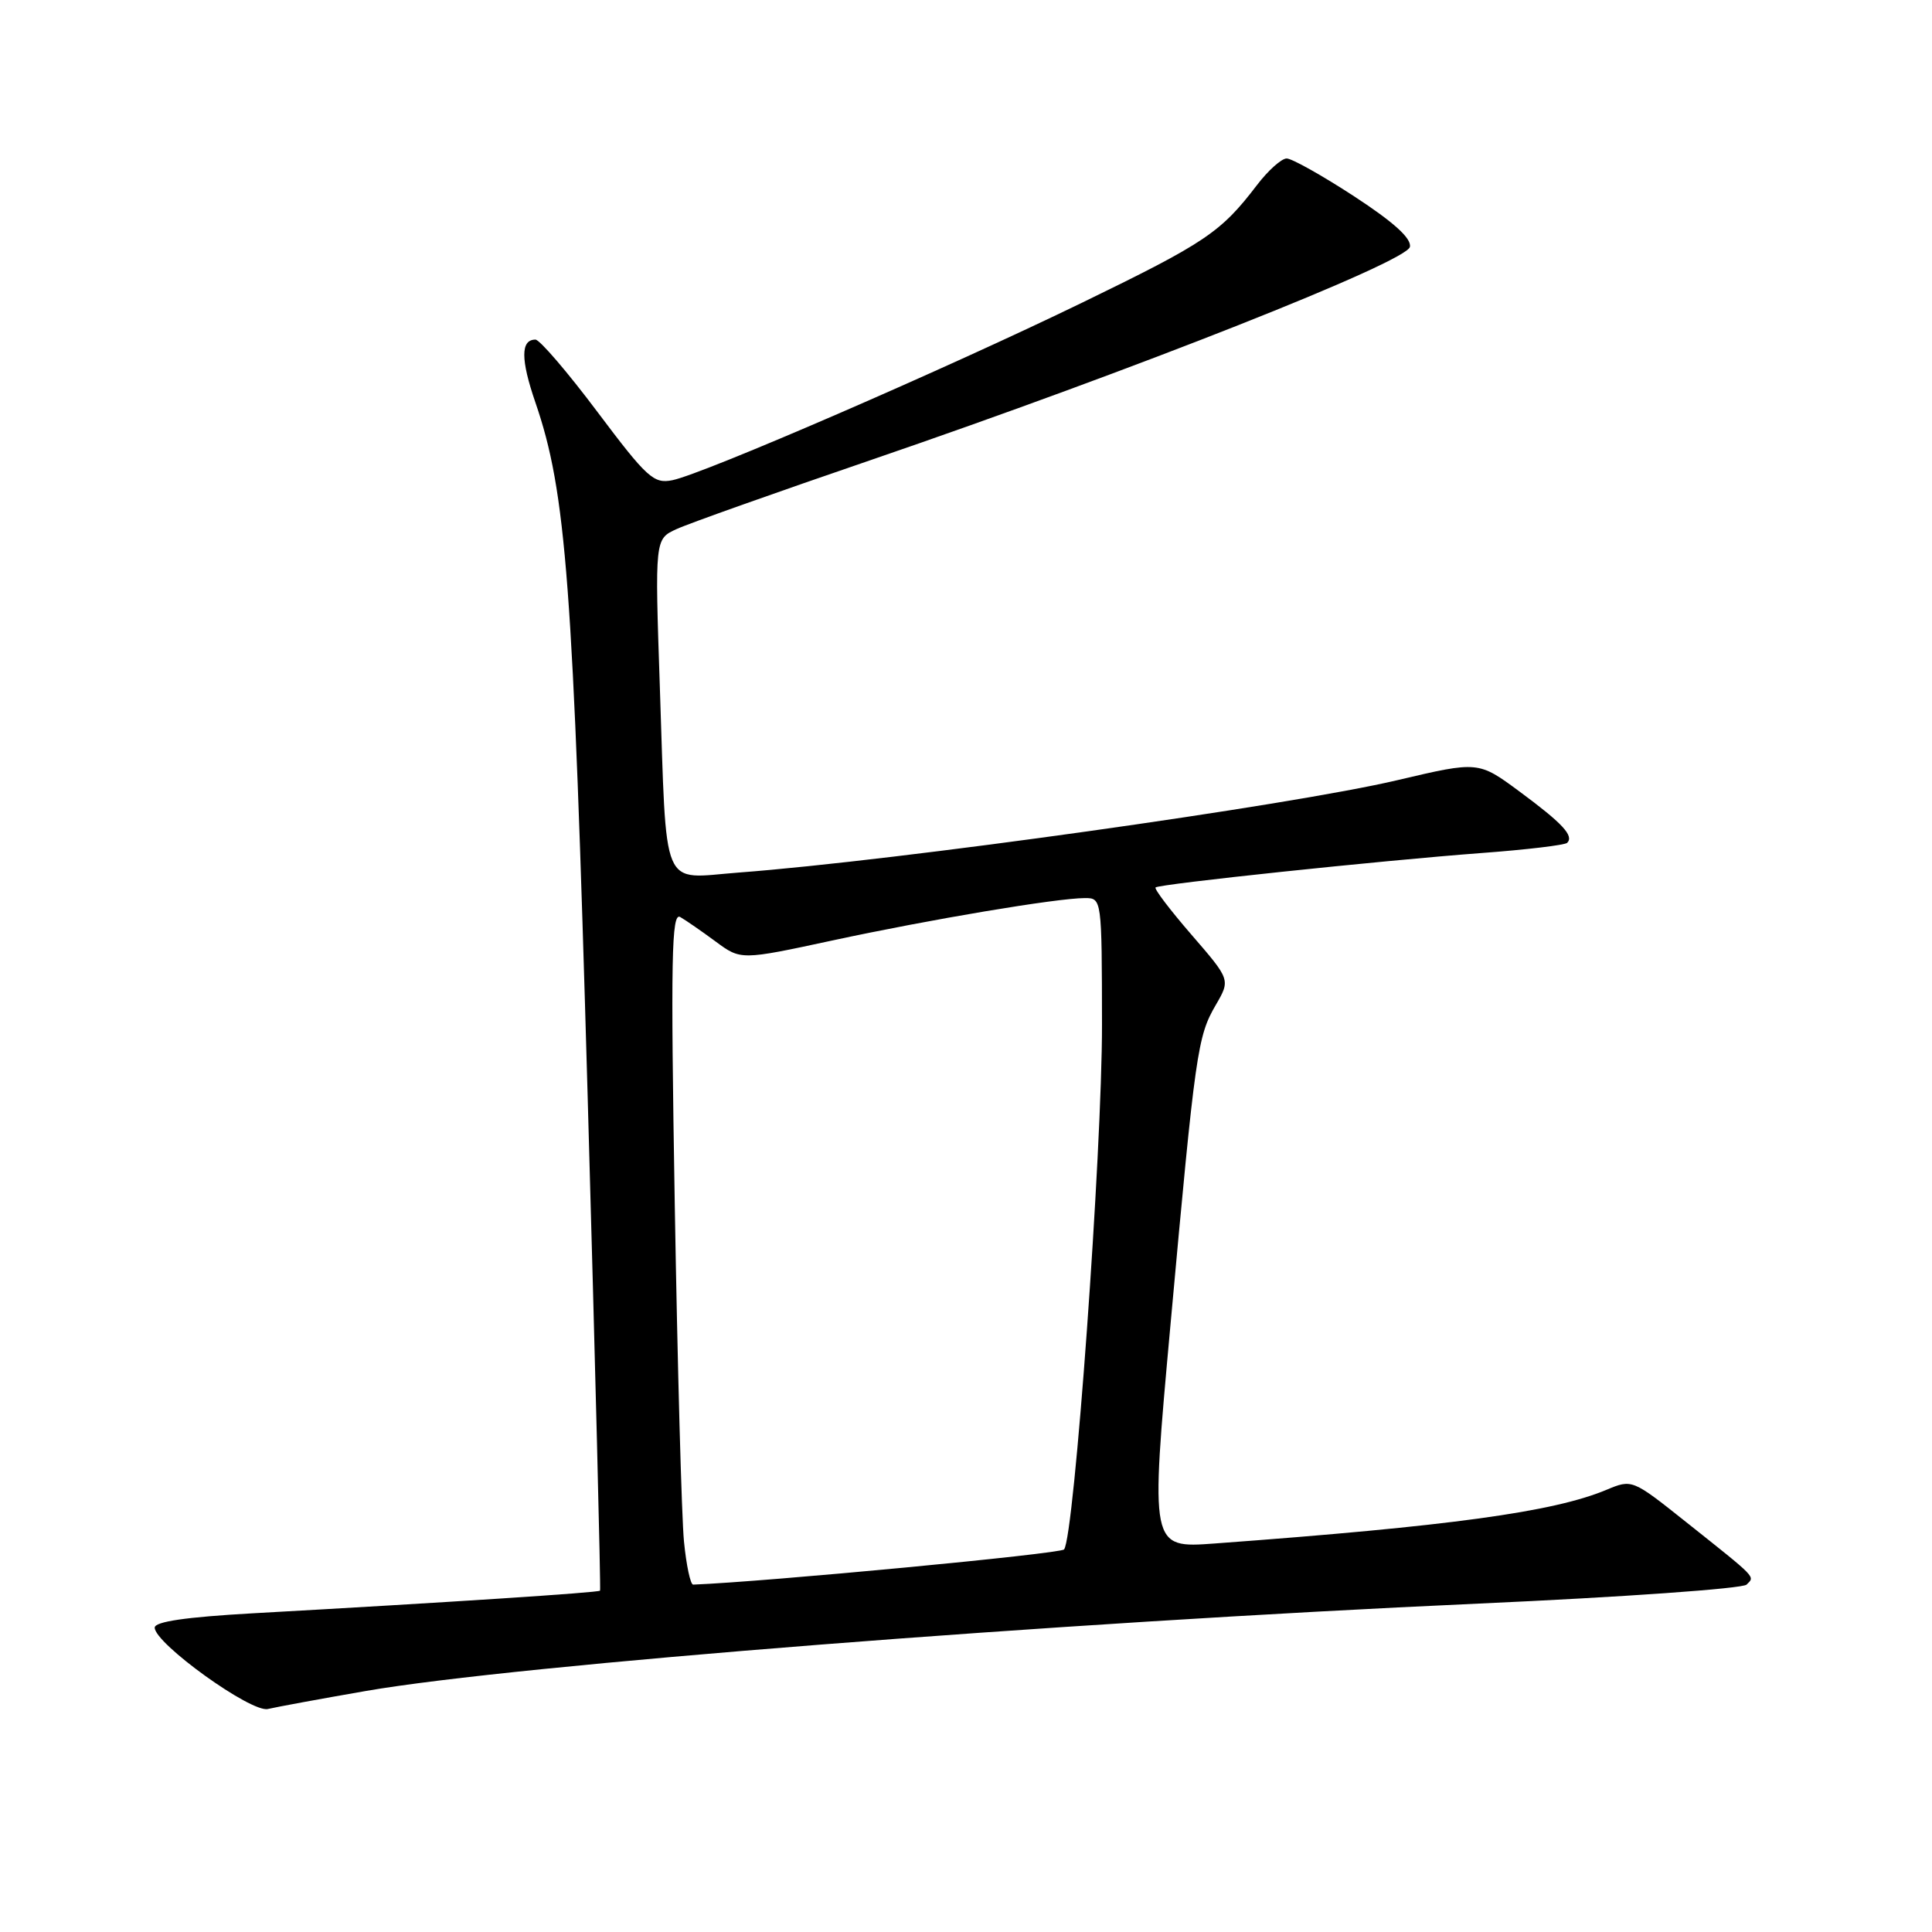 <?xml version="1.0" encoding="UTF-8" standalone="no"?>
<!DOCTYPE svg PUBLIC "-//W3C//DTD SVG 1.1//EN" "http://www.w3.org/Graphics/SVG/1.1/DTD/svg11.dtd" >
<svg xmlns="http://www.w3.org/2000/svg" xmlns:xlink="http://www.w3.org/1999/xlink" version="1.1" viewBox="0 0 256 256">
 <g >
 <path fill="currentColor"
d=" M 48.50 224.06 C 68.29 220.62 139.82 215.01 195.98 212.48 C 214.95 211.63 230.90 210.50 231.43 209.97 C 232.55 208.85 232.94 209.26 223.38 201.65 C 216.28 196.00 216.26 195.99 212.86 197.41 C 205.84 200.35 192.08 202.23 160.95 204.52 C 152.40 205.15 152.40 205.15 155.10 175.48 C 158.40 139.20 158.67 137.34 161.10 133.16 C 163.04 129.82 163.04 129.82 157.89 123.87 C 155.06 120.60 152.91 117.78 153.12 117.59 C 153.64 117.13 182.98 114.03 196.31 113.03 C 202.25 112.59 207.36 111.98 207.66 111.68 C 208.58 110.75 207.06 109.11 201.37 104.90 C 195.89 100.85 195.89 100.85 185.19 103.37 C 170.98 106.73 118.93 114.03 97.86 115.62 C 87.44 116.41 88.37 118.62 87.43 90.96 C 86.77 71.42 86.77 71.42 89.64 70.11 C 91.21 69.38 102.85 65.25 115.50 60.92 C 150.25 49.02 186.43 34.71 186.82 32.71 C 187.04 31.58 184.70 29.46 179.44 26.02 C 175.21 23.26 171.18 21.00 170.49 21.00 C 169.80 21.00 168.03 22.59 166.55 24.53 C 161.76 30.80 159.75 32.15 143.50 40.05 C 125.40 48.85 93.18 62.81 89.09 63.63 C 86.62 64.13 85.73 63.32 79.17 54.59 C 75.21 49.31 71.51 45.00 70.95 45.00 C 68.98 45.00 68.98 47.62 70.94 53.32 C 75.03 65.20 75.94 77.24 77.86 145.00 C 78.88 181.03 79.62 210.62 79.51 210.77 C 79.31 211.03 59.19 212.34 33.50 213.77 C 24.65 214.27 20.50 214.87 20.50 215.67 C 20.50 217.77 33.31 226.99 35.50 226.45 C 36.60 226.19 42.45 225.11 48.50 224.06 Z  M 90.63 204.25 C 90.32 201.09 89.77 181.00 89.41 159.62 C 88.86 126.85 88.98 120.86 90.13 121.51 C 90.88 121.94 93.00 123.41 94.83 124.76 C 98.17 127.23 98.17 127.23 110.33 124.61 C 123.28 121.82 140.03 119.01 143.75 119.00 C 145.99 119.00 146.00 119.05 146.02 135.75 C 146.04 152.55 142.34 203.79 140.99 205.31 C 140.48 205.89 101.51 209.59 91.85 209.97 C 91.49 209.99 90.94 207.41 90.63 204.25 Z "/>
</g>
</svg>